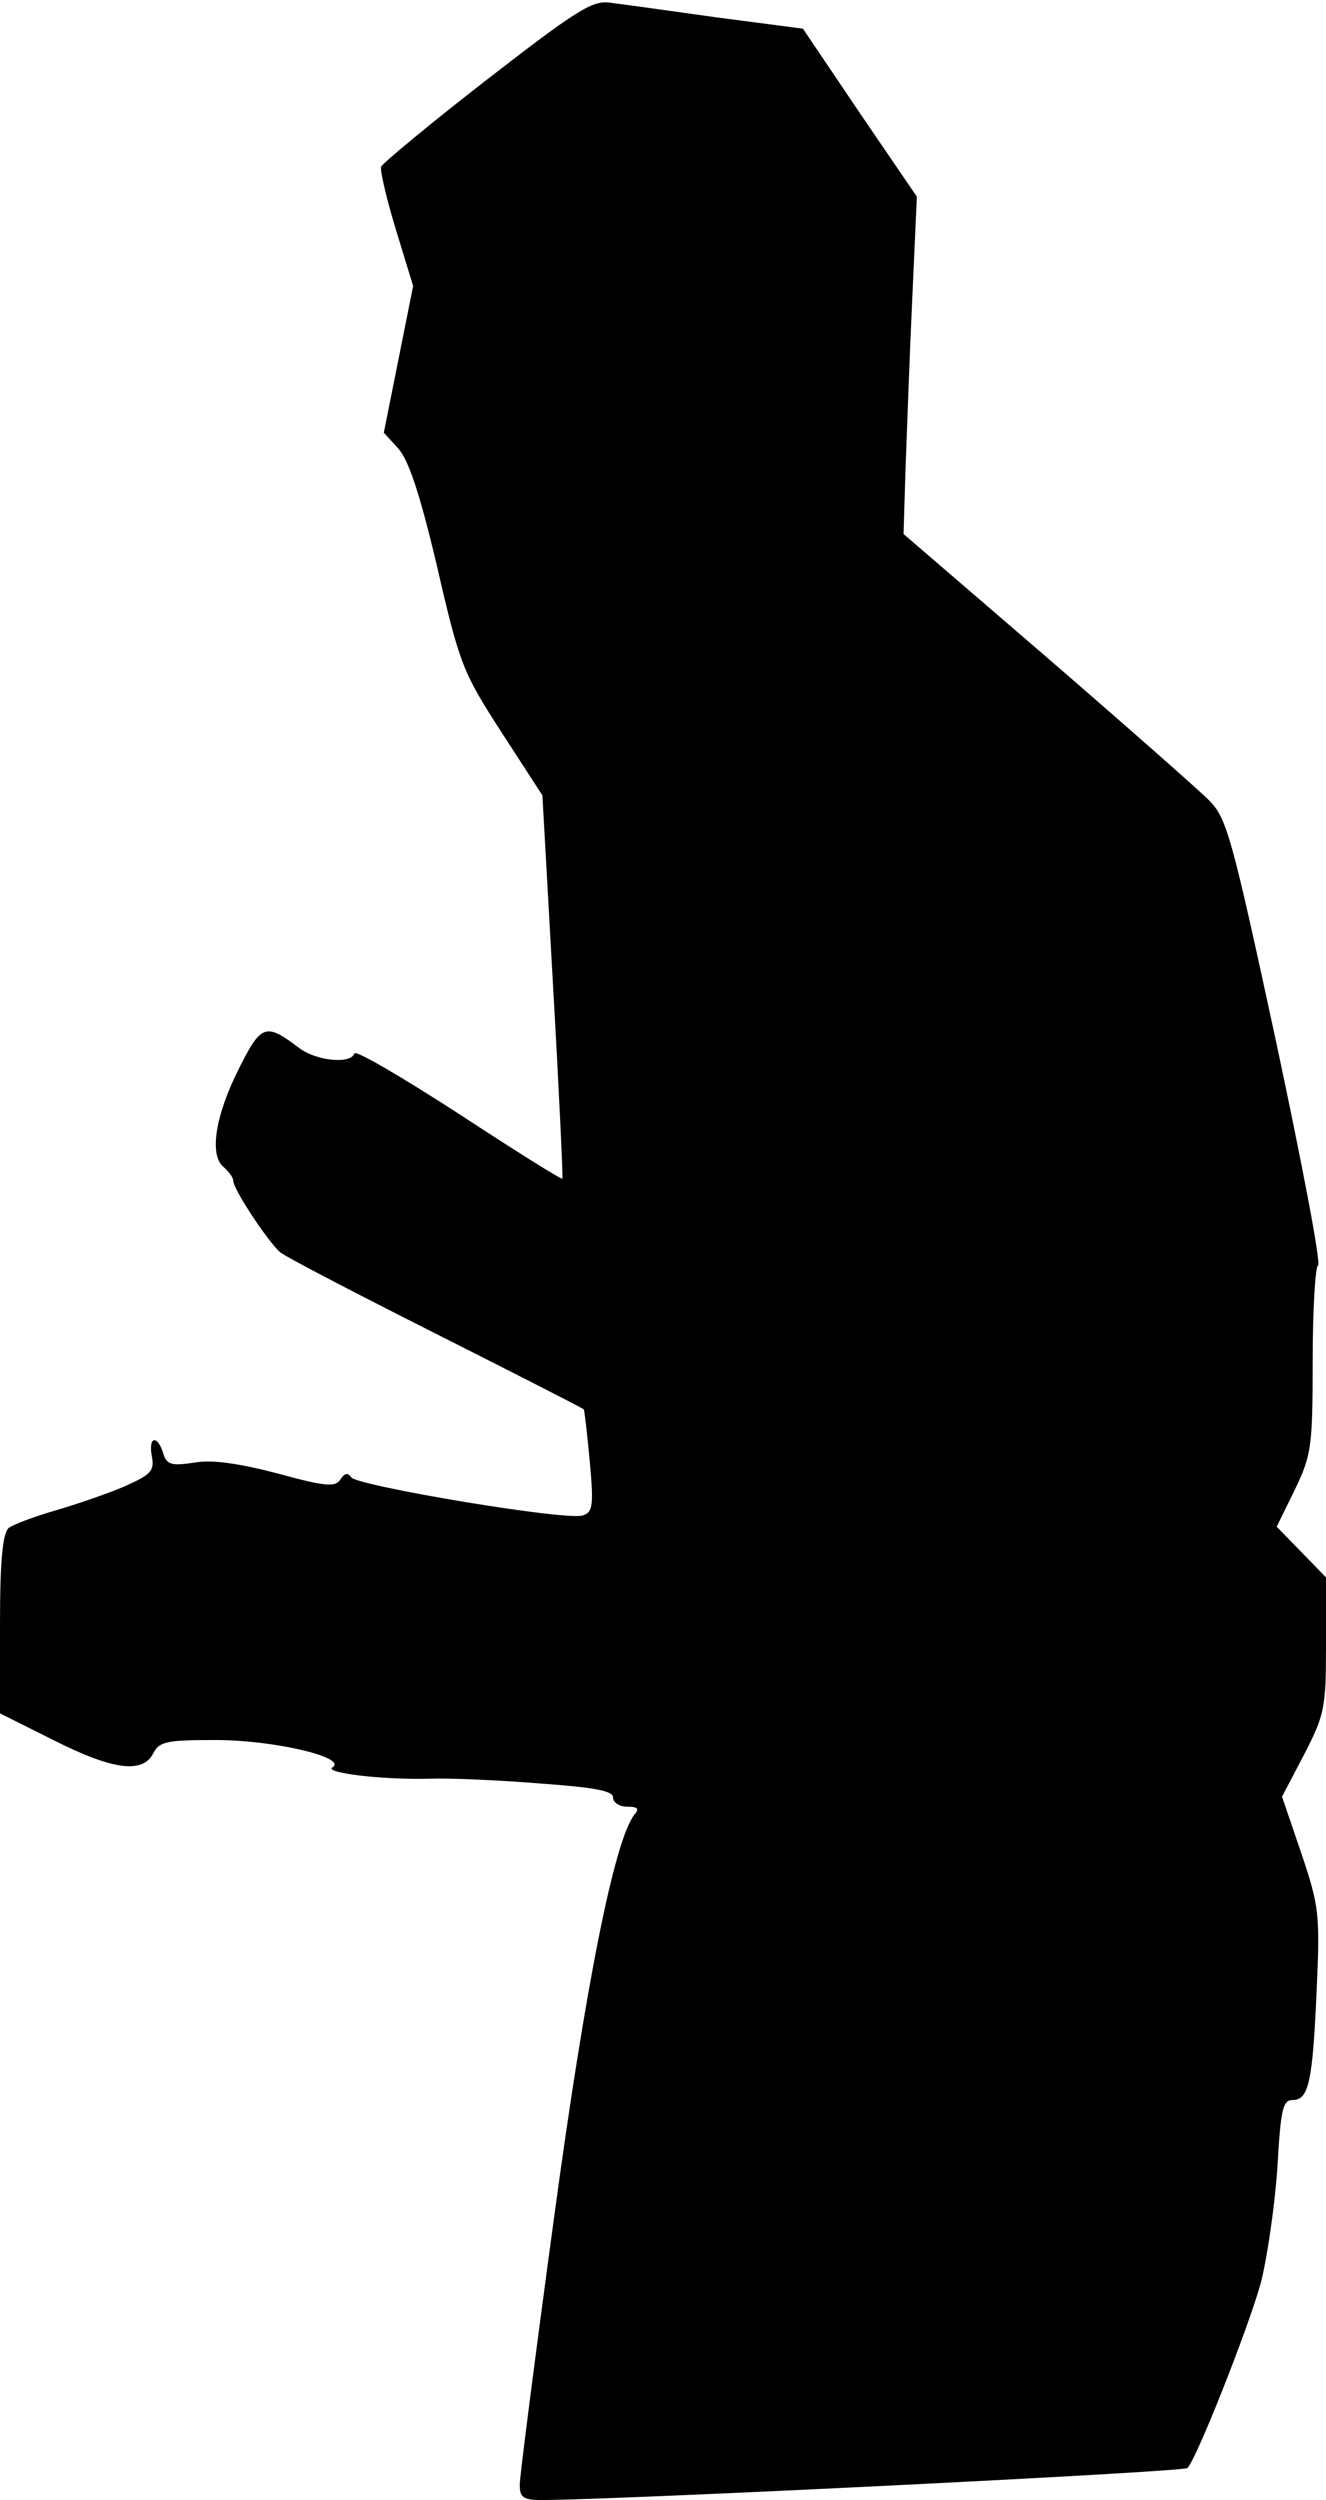 <?xml version="1.0" standalone="no"?>
<!DOCTYPE svg PUBLIC "-//W3C//DTD SVG 20010904//EN"
 "http://www.w3.org/TR/2001/REC-SVG-20010904/DTD/svg10.dtd">
<svg version="1.0" xmlns="http://www.w3.org/2000/svg"
 width="199pt" height="375pt" viewBox="0 0 199 375"
 preserveAspectRatio="xMidYMid meet">
<g transform="translate(0,375) scale(0.1,-0.1)"
fill="#000000" stroke="none">
<path fill="#000000" stroke="none" d="M730 3630 c-85 -66 -156 -125 -158
-130 -2 -5 8 -48 22 -94 l26 -85 -22 -110 -22 -110 21 -23 c16 -17 33 -68 59
-178 34 -148 39 -159 97 -249 l61 -94 16 -286 c9 -157 15 -287 14 -289 -1 -2
-71 42 -155 97 -85 55 -155 96 -157 91 -6 -17 -58 -11 -83 8 -50 38 -57 36
-90 -30 -36 -71 -45 -130 -24 -148 8 -7 15 -16 15 -21 0 -13 52 -91 70 -107 8
-7 114 -62 235 -123 121 -61 221 -112 221 -113 1 0 5 -35 9 -77 6 -66 5 -77
-10 -82 -22 -9 -338 44 -348 57 -5 8 -10 6 -16 -3 -8 -12 -22 -11 -95 9 -58
15 -98 21 -125 16 -34 -5 -41 -3 -46 14 -9 29 -23 25 -17 -5 4 -22 -2 -27 -42
-45 -26 -11 -73 -27 -104 -36 -31 -9 -63 -21 -69 -26 -9 -8 -13 -49 -13 -144
l0 -134 80 -40 c89 -45 134 -51 150 -20 9 18 21 20 94 20 86 0 198 -26 175
-41 -14 -8 74 -19 146 -17 28 1 101 -2 163 -7 83 -6 112 -11 112 -21 0 -8 10
-14 21 -14 16 0 19 -3 11 -12 -30 -39 -73 -253 -121 -608 -28 -206 -51 -385
-51 -397 0 -19 5 -23 33 -23 111 0 963 42 969 48 14 14 91 209 110 277 10 39
21 116 25 173 5 88 8 102 23 102 24 0 30 27 36 165 5 113 4 125 -23 205 l-29
85 33 63 c31 60 33 70 33 165 l0 101 -37 38 -37 38 27 55 c25 52 27 64 27 194
0 77 4 141 8 143 5 2 -24 153 -63 336 -67 310 -74 335 -101 362 -16 16 -125
112 -243 214 l-215 185 3 98 c2 54 6 168 10 253 l7 155 -86 126 -85 126 -130
17 c-71 10 -143 20 -160 22 -26 4 -52 -13 -185 -116z"/>
</g>
</svg>
